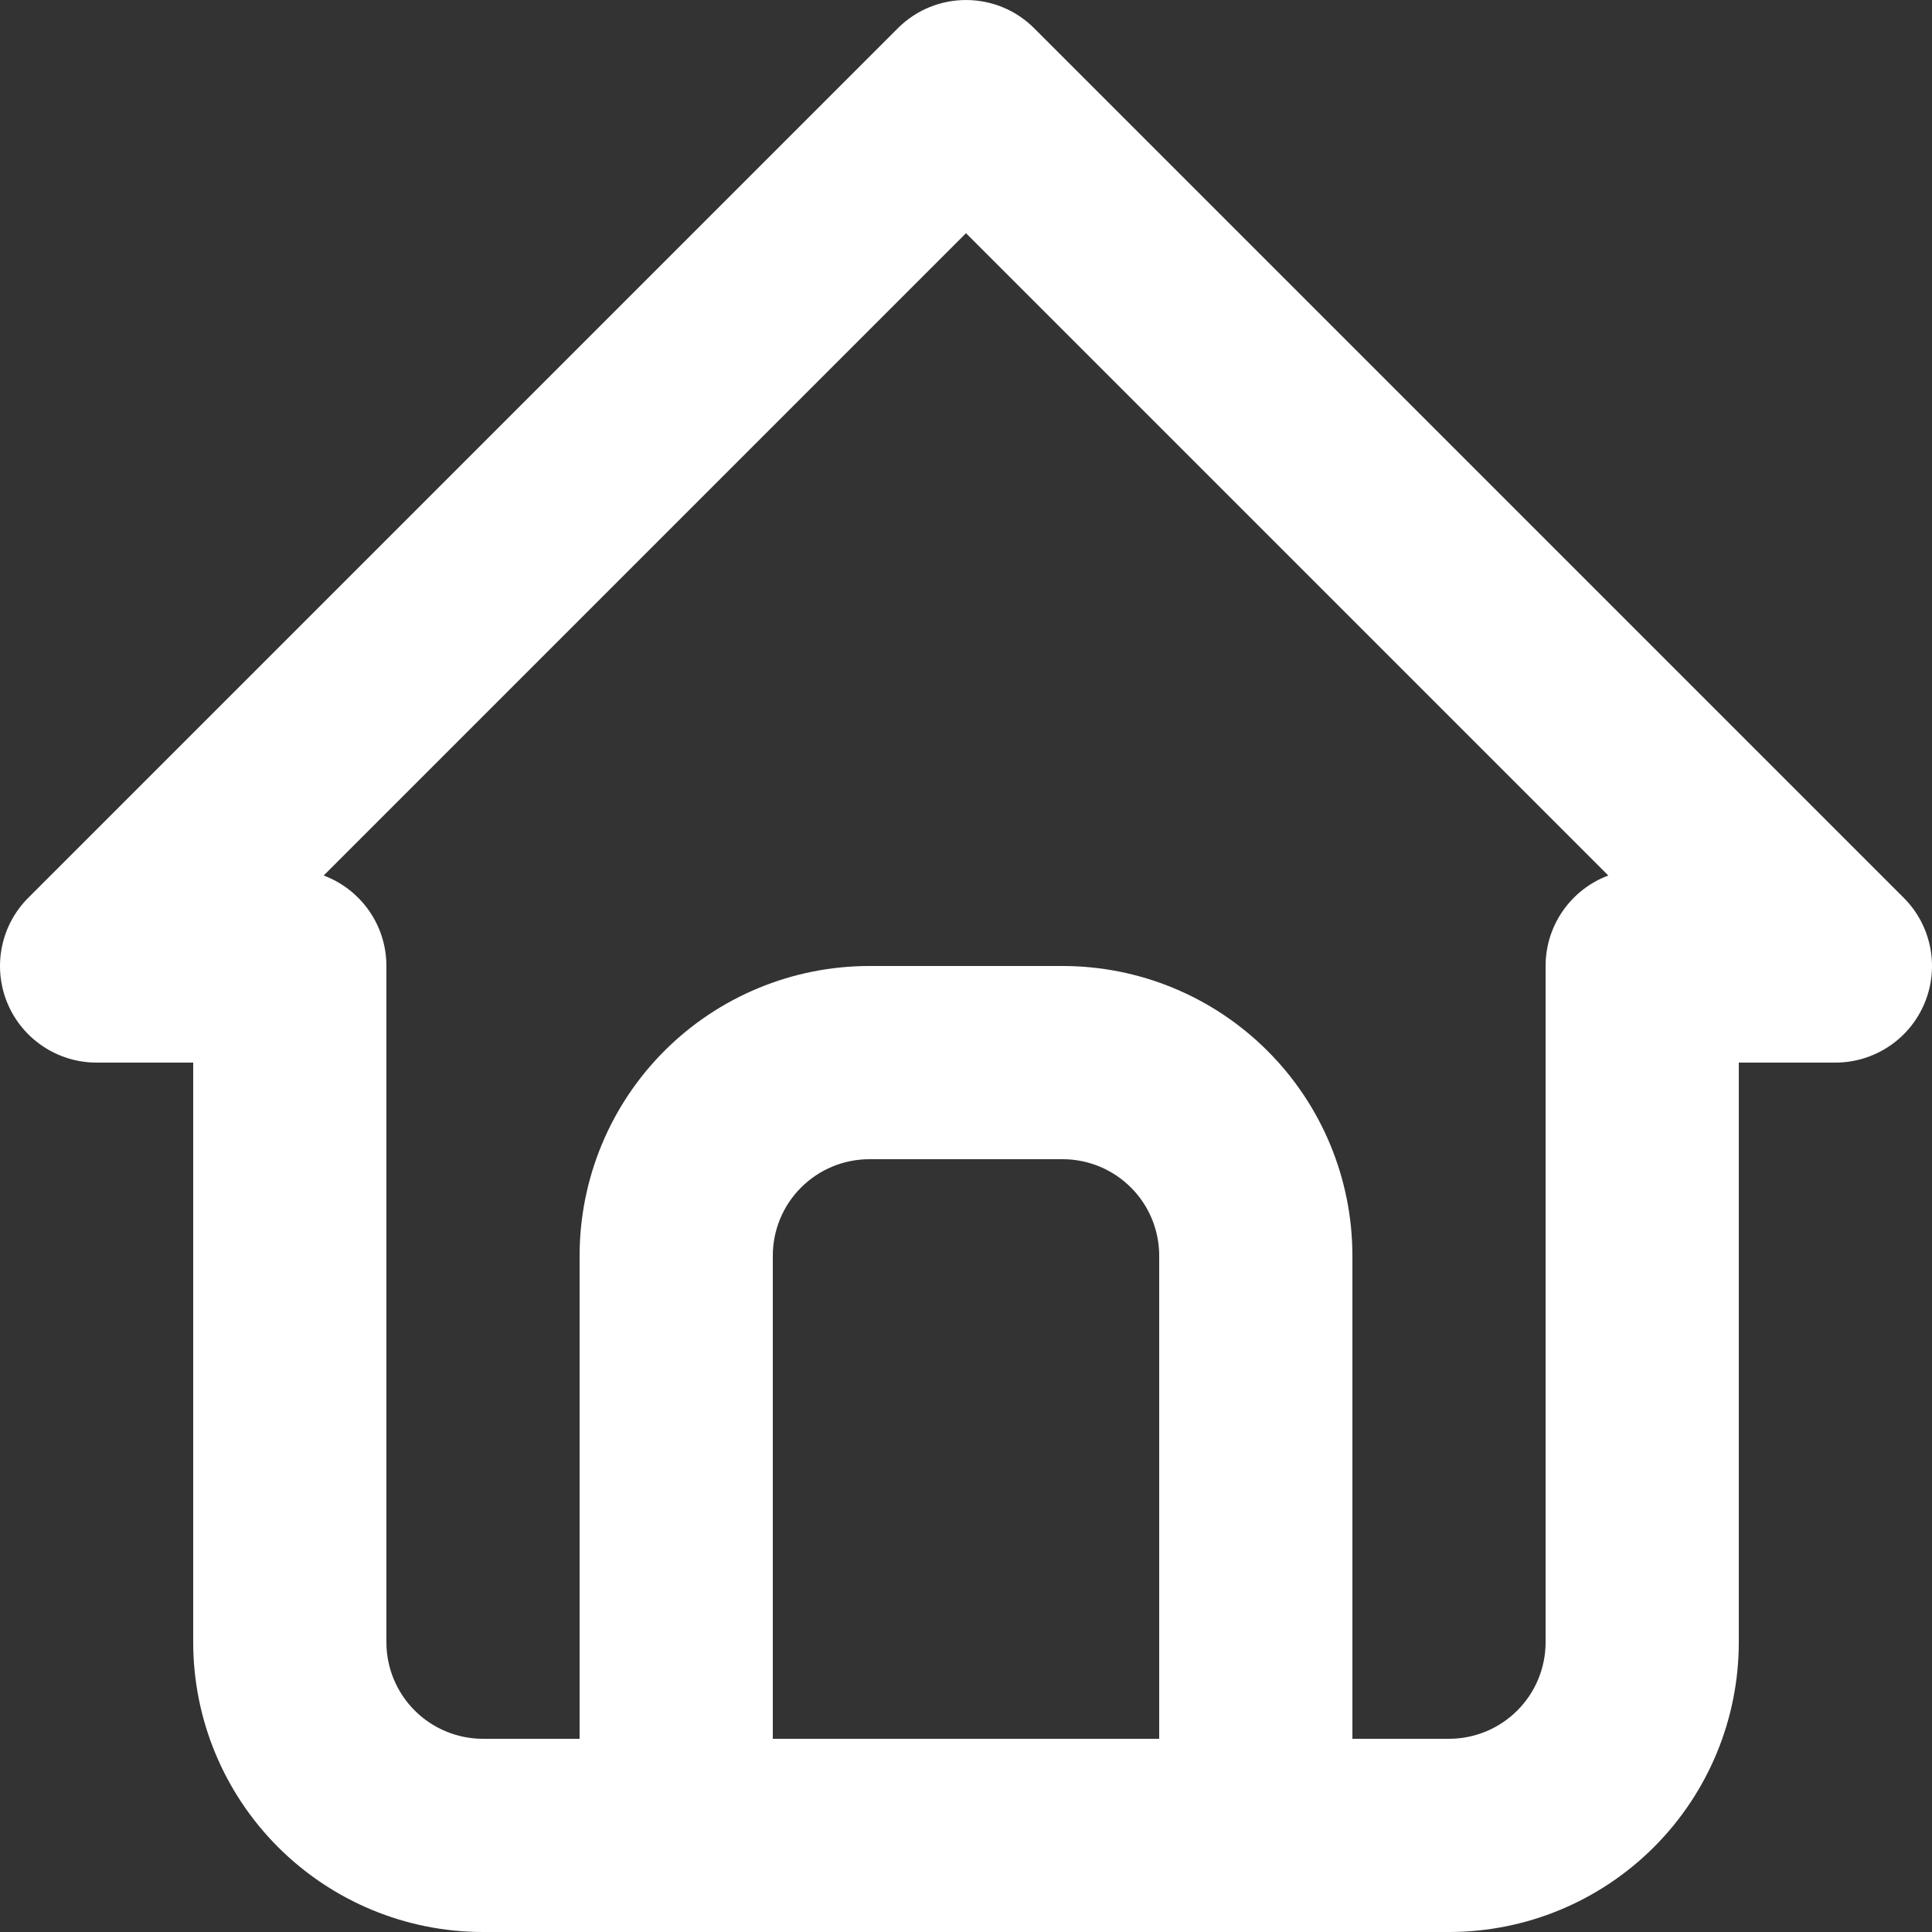 <svg width="24" height="24" viewBox="0 0 24 24" fill="none" xmlns="http://www.w3.org/2000/svg">
<rect x="0" y="0" width="24" height="24" fill="#333333" stroke="none"/>
<g id="Group">
<path id="Union" fill-rule="evenodd" clip-rule="evenodd" d="M12.848 0.352C12.38 -0.117 11.62 -0.117 11.152 0.352L0.352 11.152C0.008 11.495 -0.094 12.011 0.091 12.459C0.277 12.908 0.715 13.2 1.2 13.2H2.4V20.4C2.4 21.355 2.779 22.27 3.454 22.945C4.13 23.621 5.045 24 6 24H8.396C8.397 24 8.399 24 8.4 24C8.401 24 8.402 24 8.404 24H15.596C15.597 24 15.599 24 15.6 24C15.601 24 15.602 24 15.604 24H18C18.955 24 19.87 23.621 20.546 22.945C21.221 22.27 21.6 21.355 21.6 20.4V13.2H22.8C23.285 13.2 23.723 12.908 23.909 12.459C24.094 12.011 23.992 11.495 23.648 11.152L12.848 0.352ZM16.8 21.6H18C18.318 21.6 18.623 21.474 18.849 21.248C19.074 21.023 19.2 20.718 19.2 20.4V12C19.2 11.485 19.524 11.046 19.979 10.876L12 2.897L4.021 10.876C4.476 11.046 4.8 11.485 4.8 12V20.4C4.8 20.718 4.926 21.023 5.151 21.248C5.377 21.474 5.682 21.6 6 21.6H7.2V15.6C7.2 14.645 7.579 13.729 8.254 13.054C8.929 12.379 9.845 12 10.8 12H13.2C14.155 12 15.07 12.379 15.745 13.054C16.421 13.729 16.8 14.645 16.8 15.6V21.6ZM9.6 21.6H14.4V15.6C14.4 15.282 14.274 14.976 14.049 14.752C13.823 14.526 13.518 14.4 13.2 14.4H10.8C10.482 14.4 10.177 14.526 9.951 14.752C9.726 14.976 9.6 15.282 9.6 15.6V21.6Z" fill="#FFFFFF"/>
</g>
</svg>
